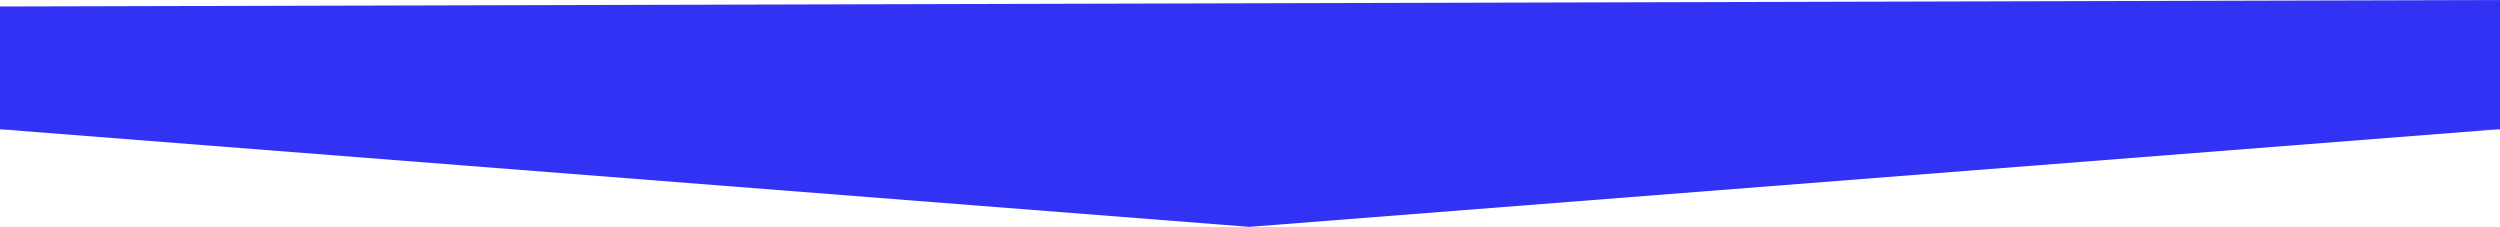 <svg xmlns="http://www.w3.org/2000/svg" width="1282" height="116.333" viewBox="0 0 1282 116.333">
  <path id="Polygon_38" data-name="Polygon 38" d="M640,0l640,50H0Z" transform="translate(1280.667 116.333) rotate(180)" fill="#3232f5"/>
  <path id="Path_9481" data-name="Path 9481" d="M-.667,1373v63l576,17.867,706-17.867v-66.333Z" transform="translate(0.667 -1369.667)" fill="#3232f5"/>
</svg>
